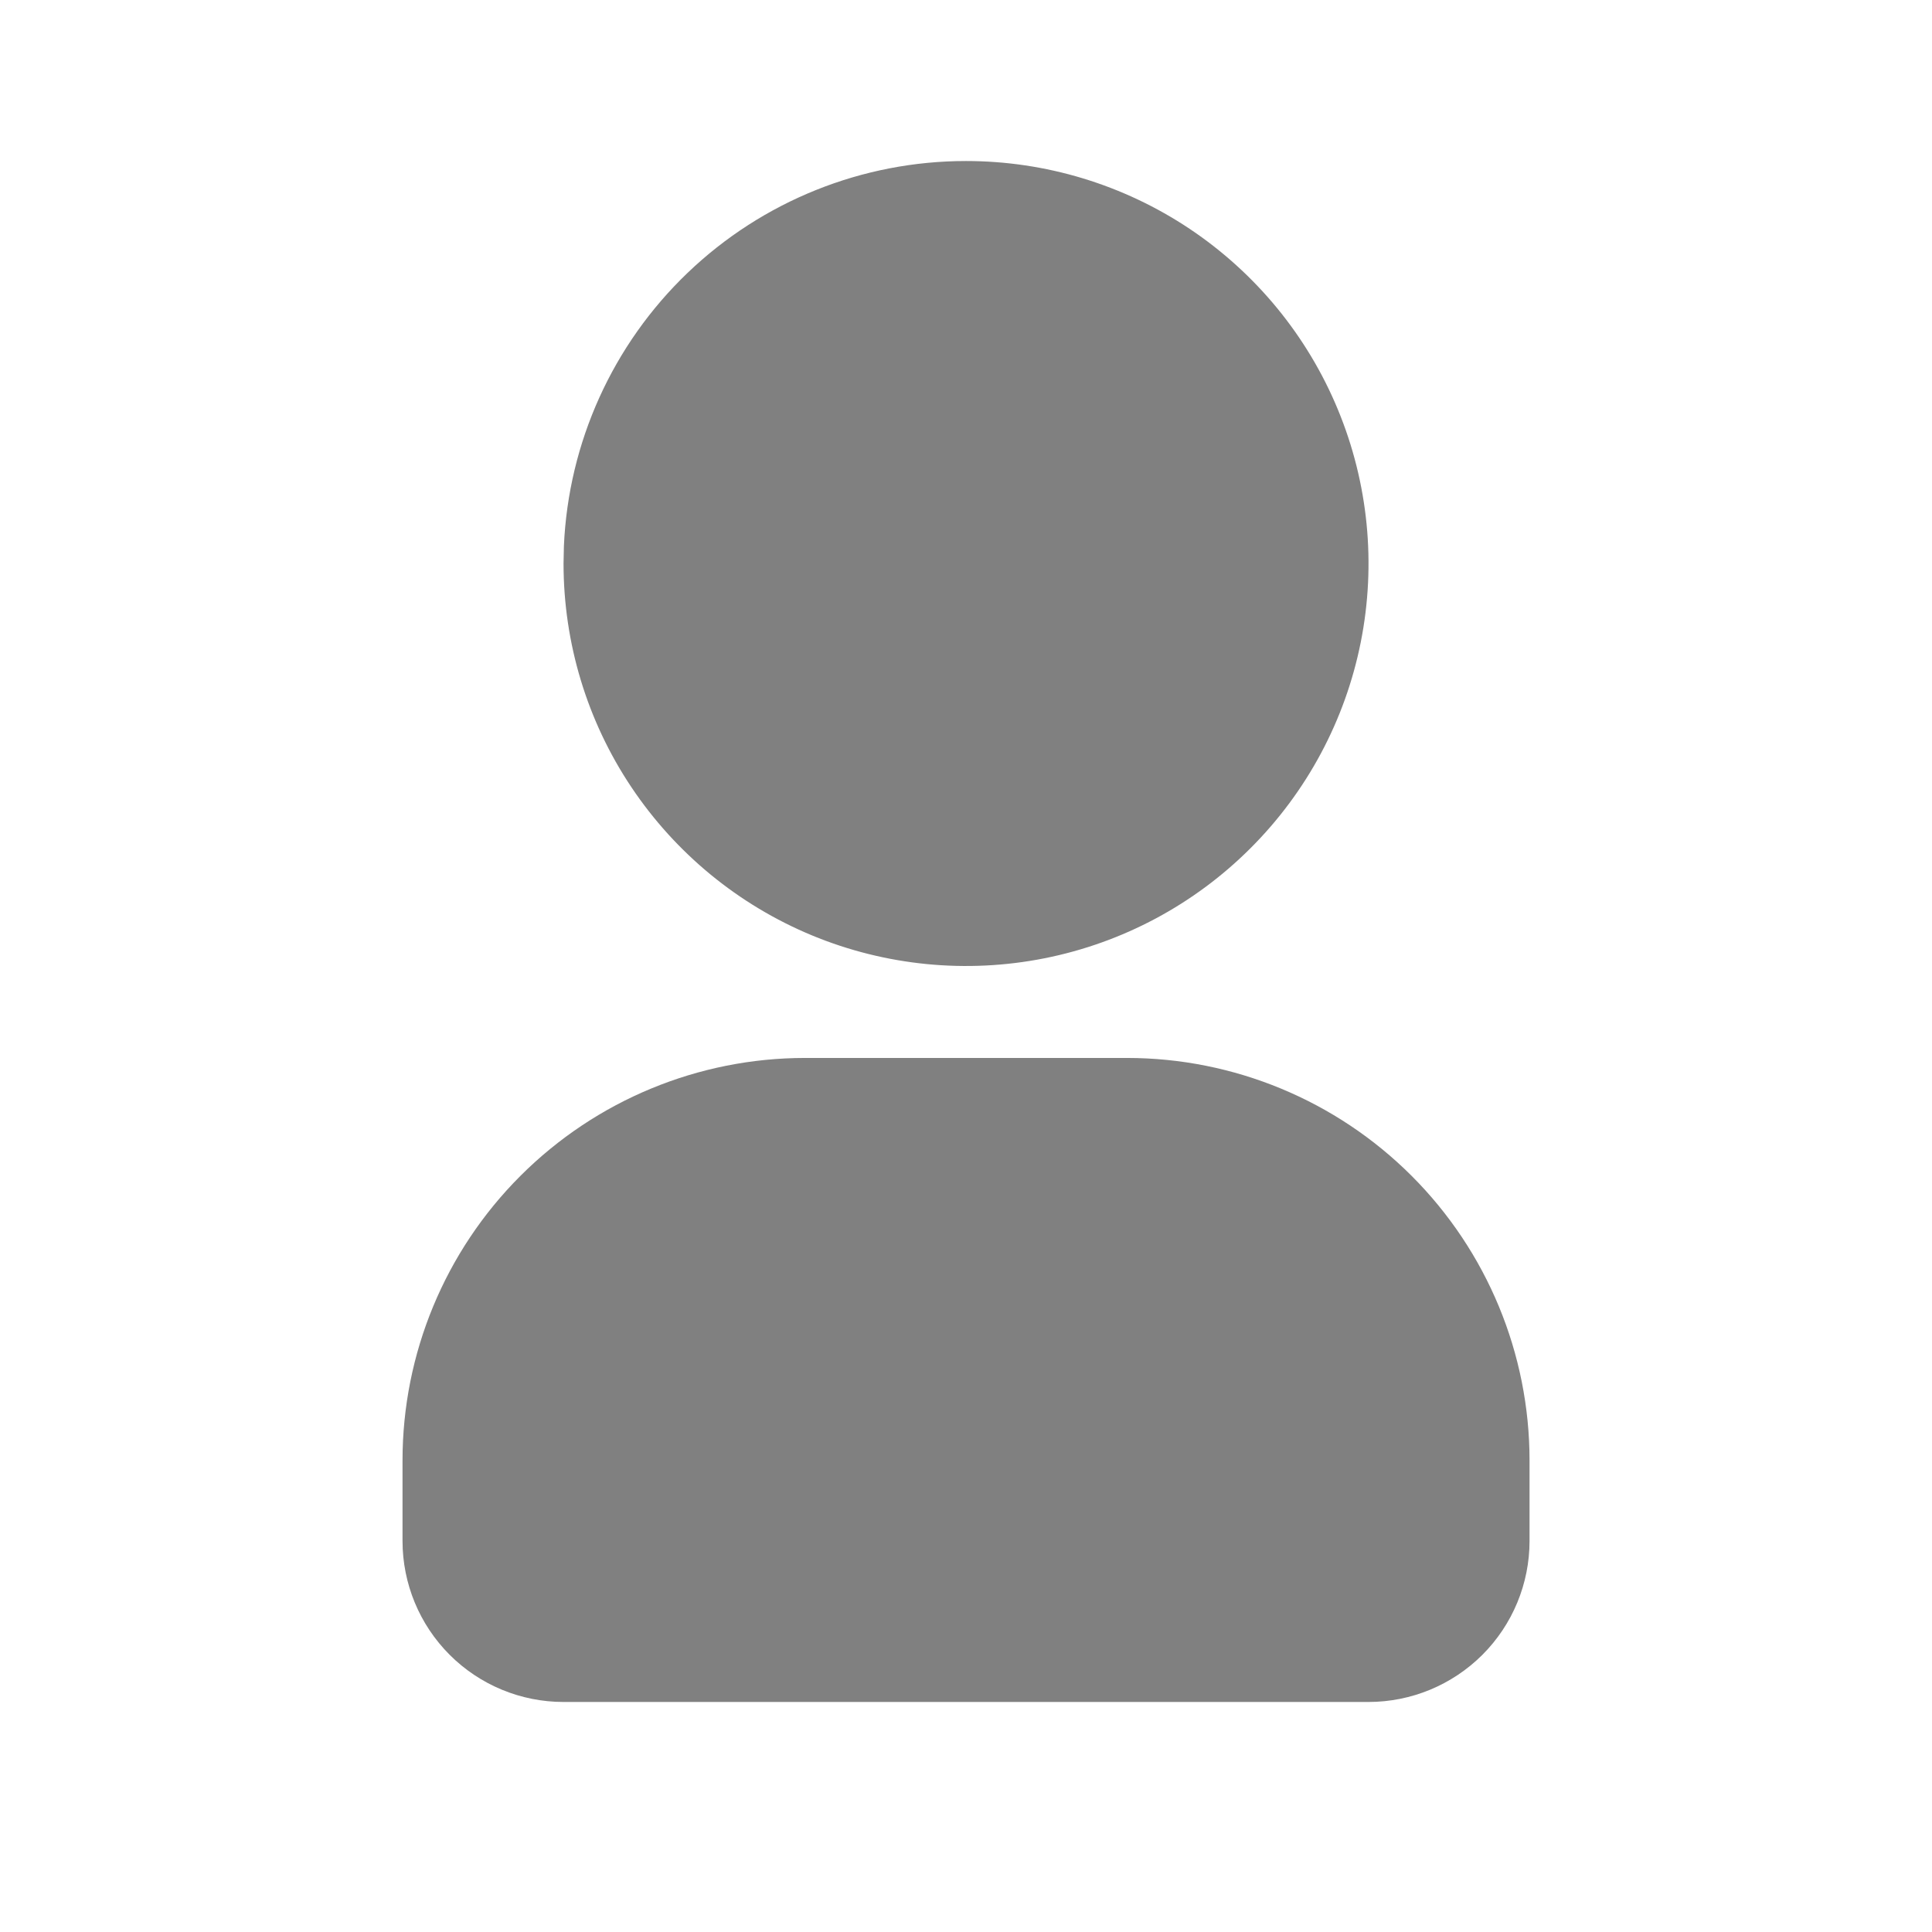 <svg width="32" height="32" viewBox="0 0 32 32" fill="none" xmlns="http://www.w3.org/2000/svg">
<g clip-path="url(#clip0_628_2324)">
<path d="M16 2.667C17.319 2.667 18.608 3.058 19.704 3.79C20.8 4.523 21.655 5.564 22.159 6.782C22.664 8 22.796 9.341 22.539 10.634C22.282 11.927 21.647 13.115 20.714 14.047C19.782 14.98 18.594 15.615 17.301 15.872C16.008 16.129 14.667 15.997 13.449 15.493C12.231 14.988 11.19 14.133 10.457 13.037C9.724 11.941 9.334 10.652 9.334 9.333L9.34 9.044C9.415 7.328 10.149 5.706 11.39 4.518C12.631 3.33 14.282 2.667 16 2.667Z" fill="#808080"/>
<path d="M18.667 17.523C20.435 17.523 22.131 18.226 23.381 19.476C24.631 20.726 25.334 22.422 25.334 24.19V25.523C25.334 26.231 25.053 26.909 24.553 27.409C24.052 27.909 23.374 28.19 22.667 28.19H9.334C8.626 28.19 7.948 27.909 7.448 27.409C6.948 26.909 6.667 26.231 6.667 25.523V24.19C6.667 22.422 7.369 20.726 8.62 19.476C9.87 18.226 11.566 17.523 13.334 17.523H18.667Z" fill="#808080"/>
</g>
<defs>
<clipPath id="clip0_628_2324">
<rect width="32" height="32" fill="white"/>
</clipPath>
</defs>
</svg>